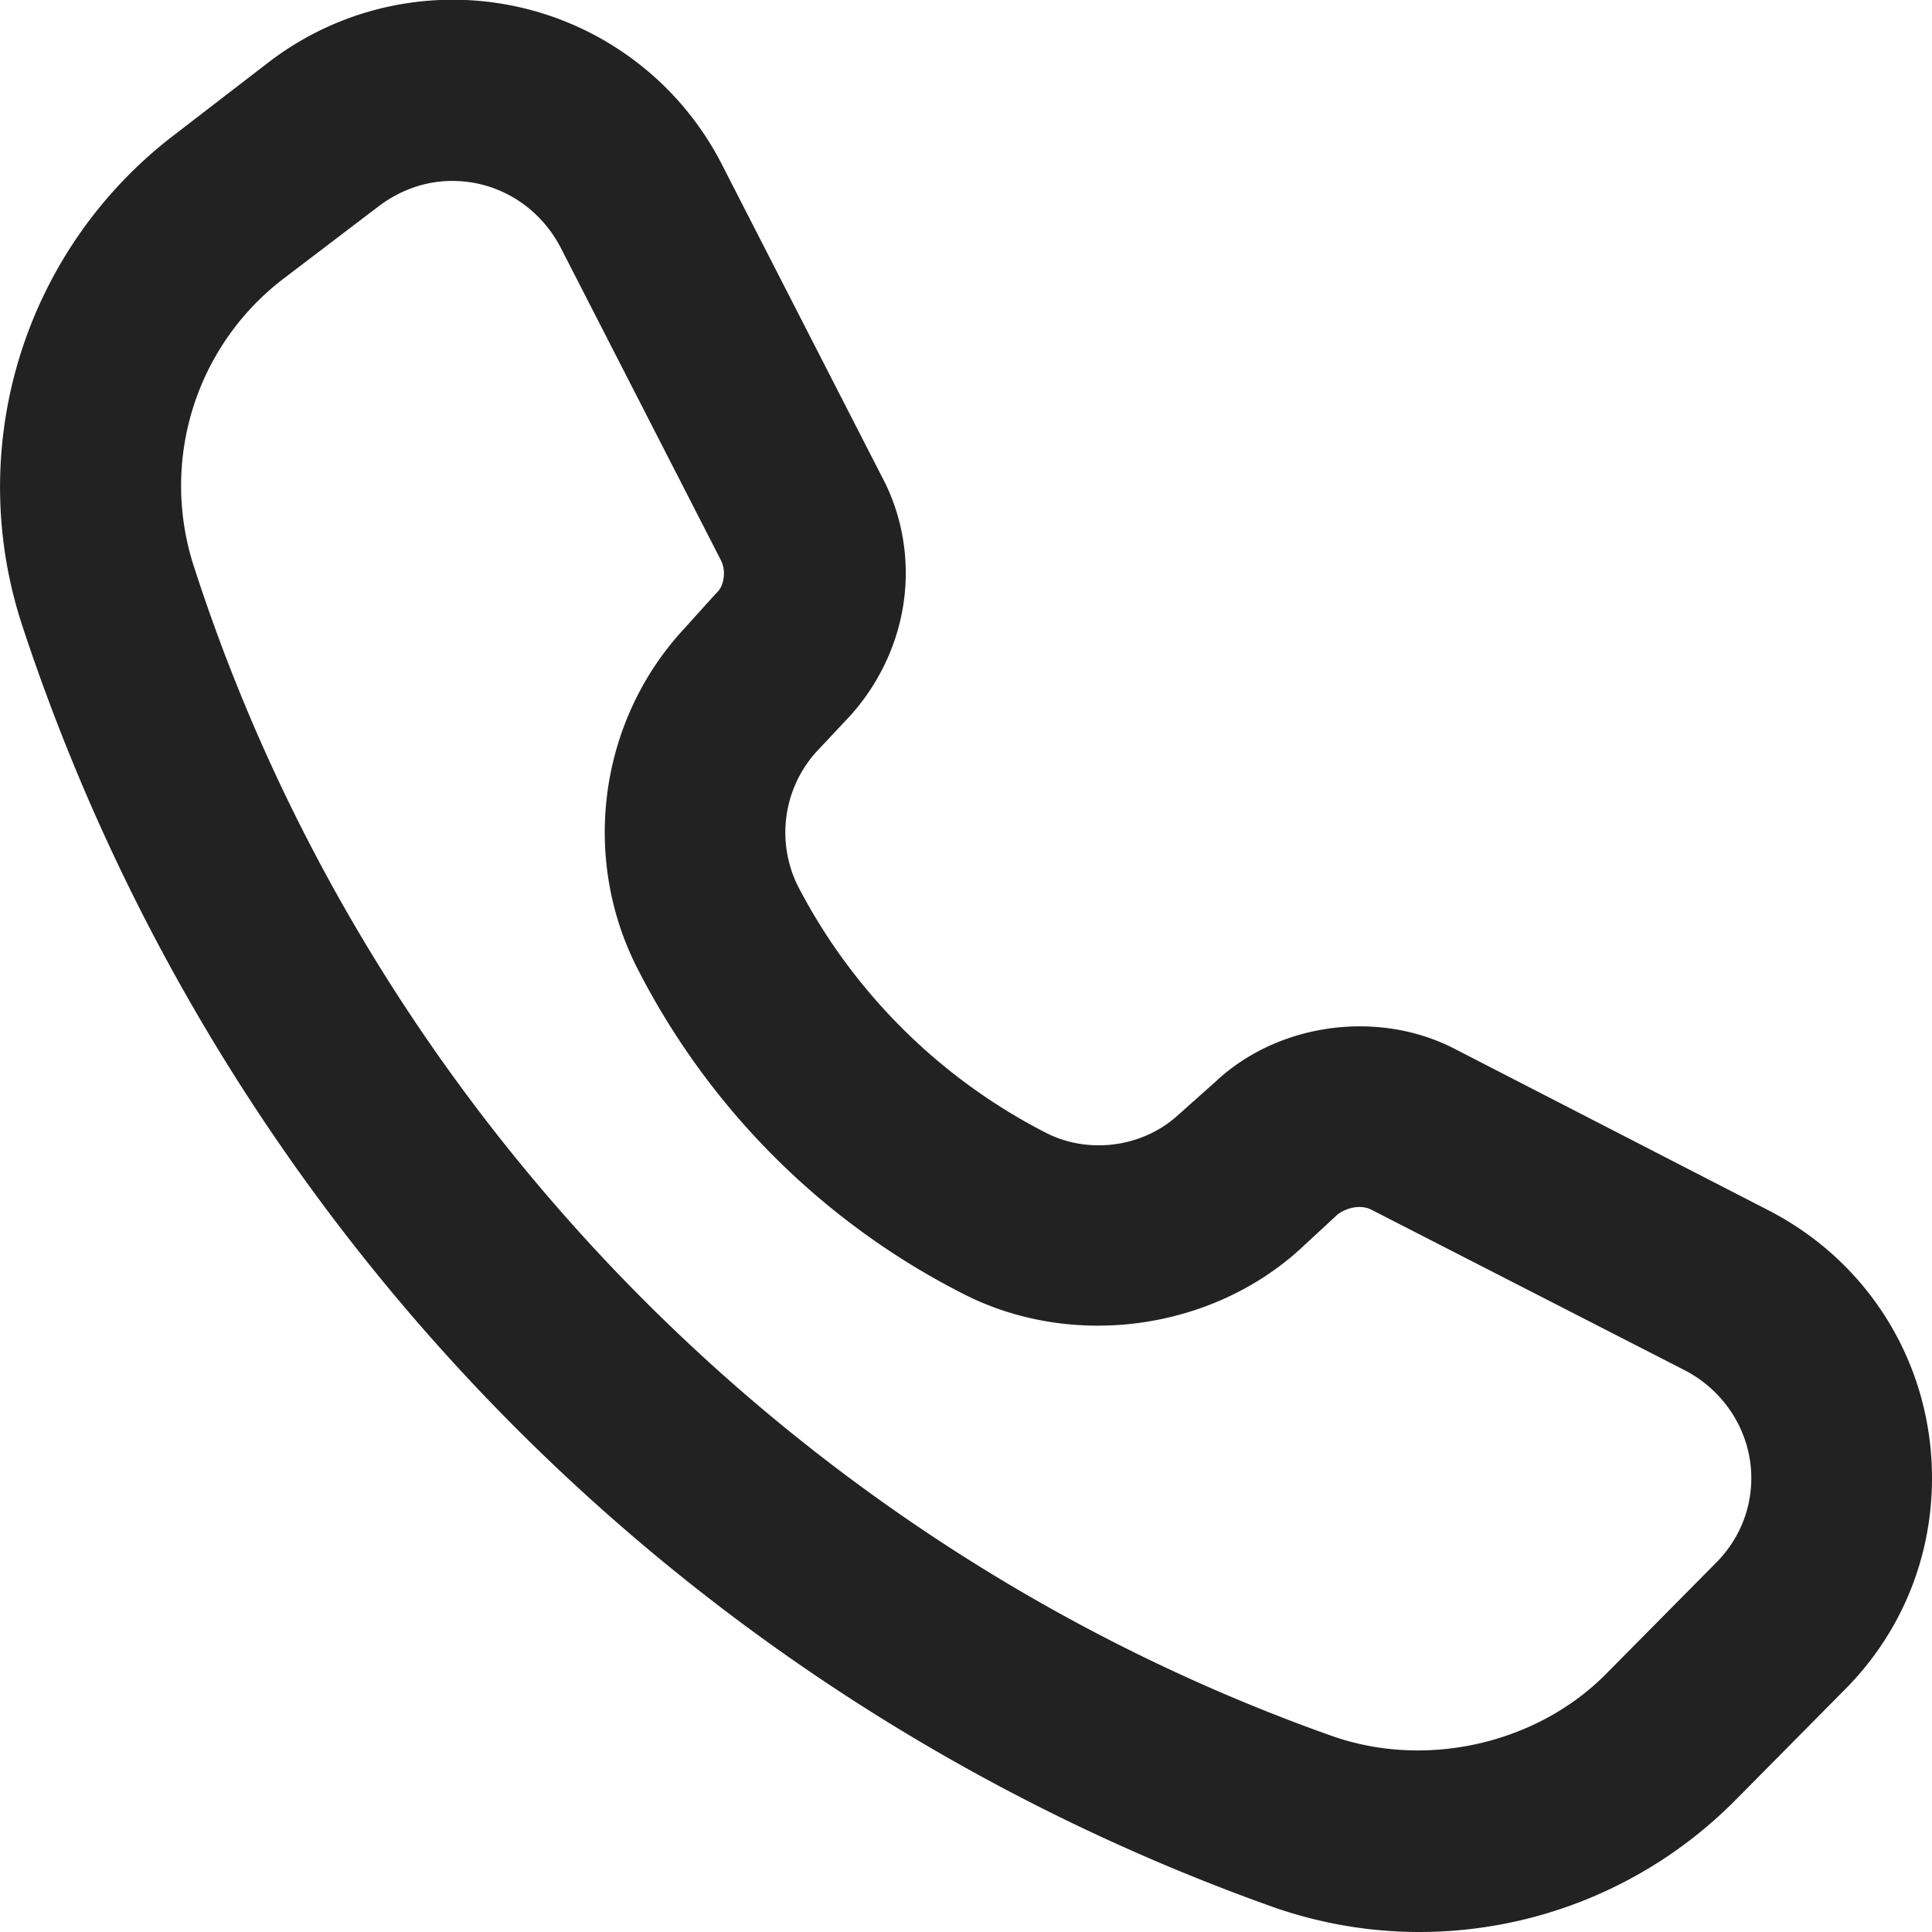 <svg xmlns="http://www.w3.org/2000/svg" width="17" height="17" viewBox="0 0 17 17"><title>Фигура 80</title><path d="M12.49 17c-.44 0-.88-.075-1.3-.224a17.917 17.917 0 0 1-11-11.289 3.899 3.899 0 0 1 1.35-4.305l.83-.639a2.66 2.66 0 0 1 3.98.9l1.41 2.752c.14.261.21.555.21.848 0 .466-.18.912-.49 1.256l-.3.32a1.06 1.06 0 0 0-.16 1.176A5.056 5.056 0 0 0 9.2 9.966c.38.196.86.129 1.17-.158l.33-.294c.55-.514 1.43-.632 2.1-.285l2.75 1.415c.9.458 1.45 1.363 1.45 2.362 0 .701-.27 1.363-.77 1.864l-.96.97A3.915 3.915 0 0 1 12.49 17zM3.98 1.592c-.23 0-.45.076-.64.217l-.84.639a2.293 2.293 0 0 0-.79 2.548C3.25 9.76 7 13.603 11.72 15.275c.83.293 1.81.069 2.42-.554l.96-.97c.2-.201.31-.465.31-.745 0-.4-.23-.762-.58-.946l-2.76-1.414c-.11-.057-.24-.007-.3.04l-.32.296c-.79.728-2.02.894-2.98.4a6.545 6.545 0 0 1-2.86-2.858c-.5-.976-.34-2.174.4-2.981l.29-.321c.04-.035.07-.094.07-.179a.254.254 0 0 0-.03-.12L4.93 2.172c-.19-.358-.55-.58-.95-.58z" fill="#222"/></svg>